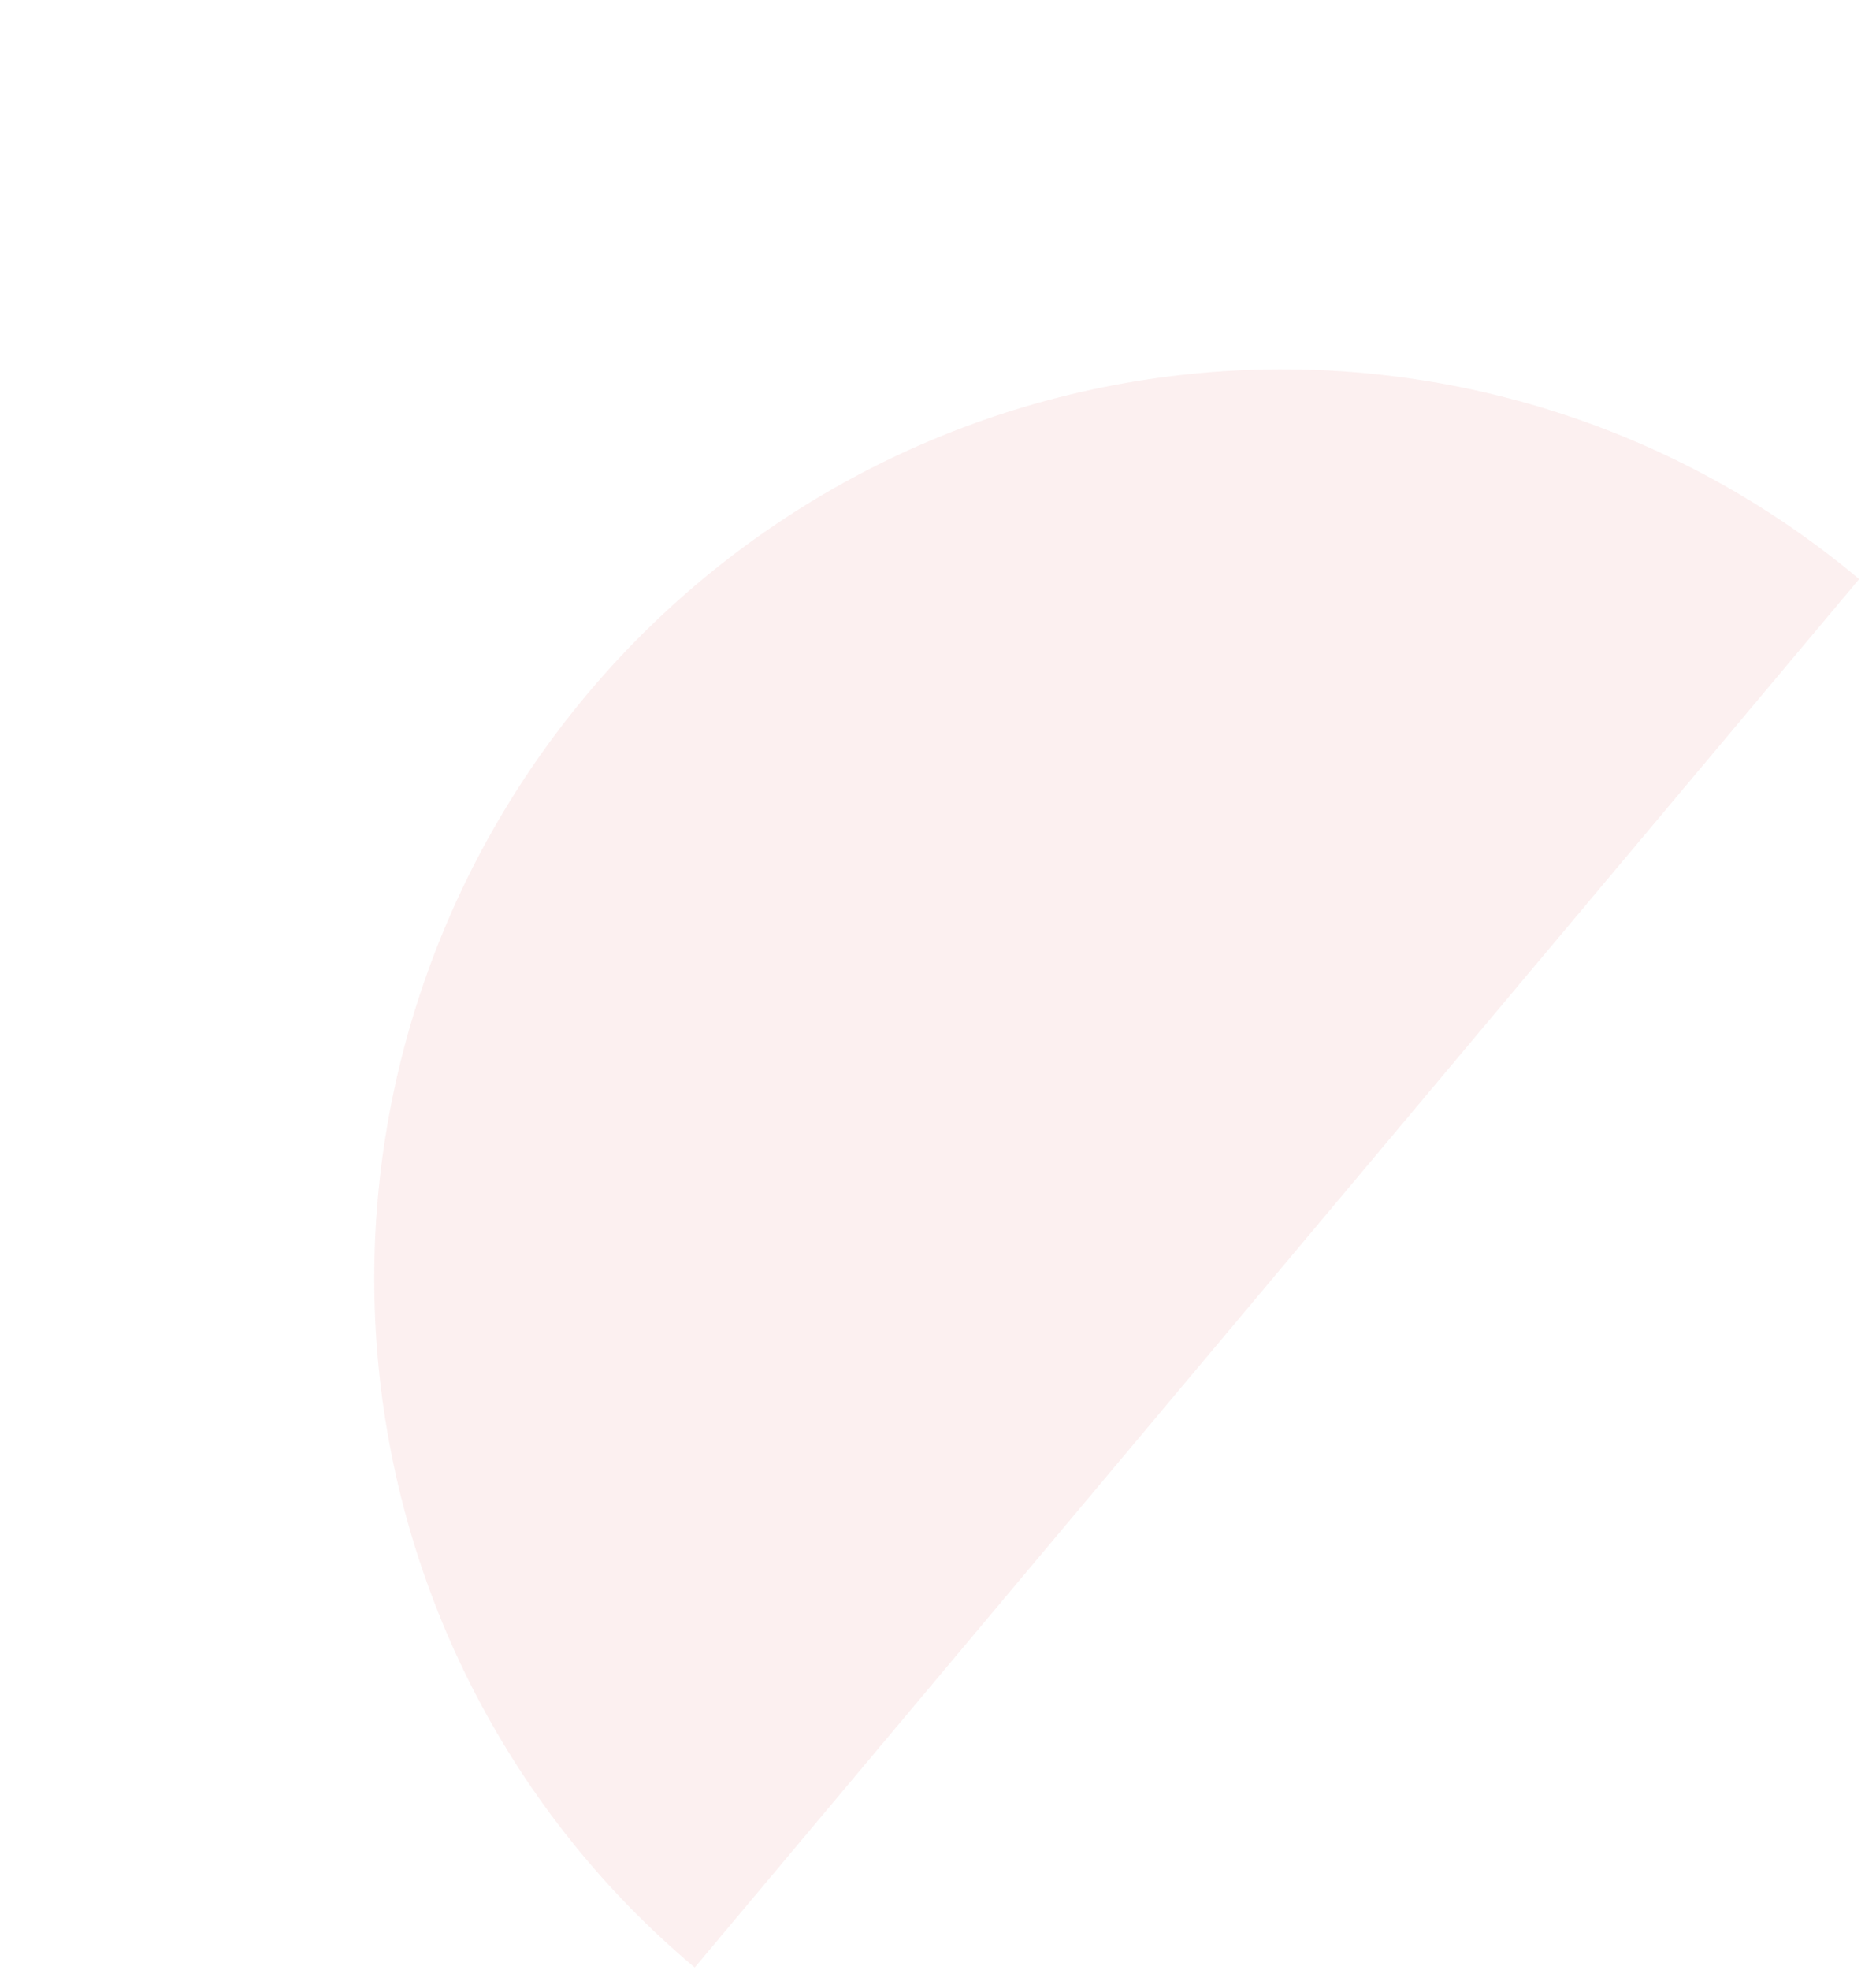 <svg width="101" height="106" viewBox="0 0 101 106" fill="none" xmlns="http://www.w3.org/2000/svg">
<path opacity="0.06" d="M37.401 105.876C32.524 101.784 28.505 96.766 25.575 91.108C22.645 85.45 20.86 79.263 20.322 72.9C19.784 66.538 20.504 60.124 22.441 54.026C24.378 47.928 27.493 42.264 31.61 37.358C35.726 32.452 40.763 28.401 46.432 25.434C52.102 22.468 58.292 20.645 64.652 20.07C71.011 19.495 77.414 20.178 83.495 22.082C89.576 23.985 95.216 27.071 100.093 31.163L68.747 68.52L37.401 105.876Z" fill="#CC0103"/>
</svg>
